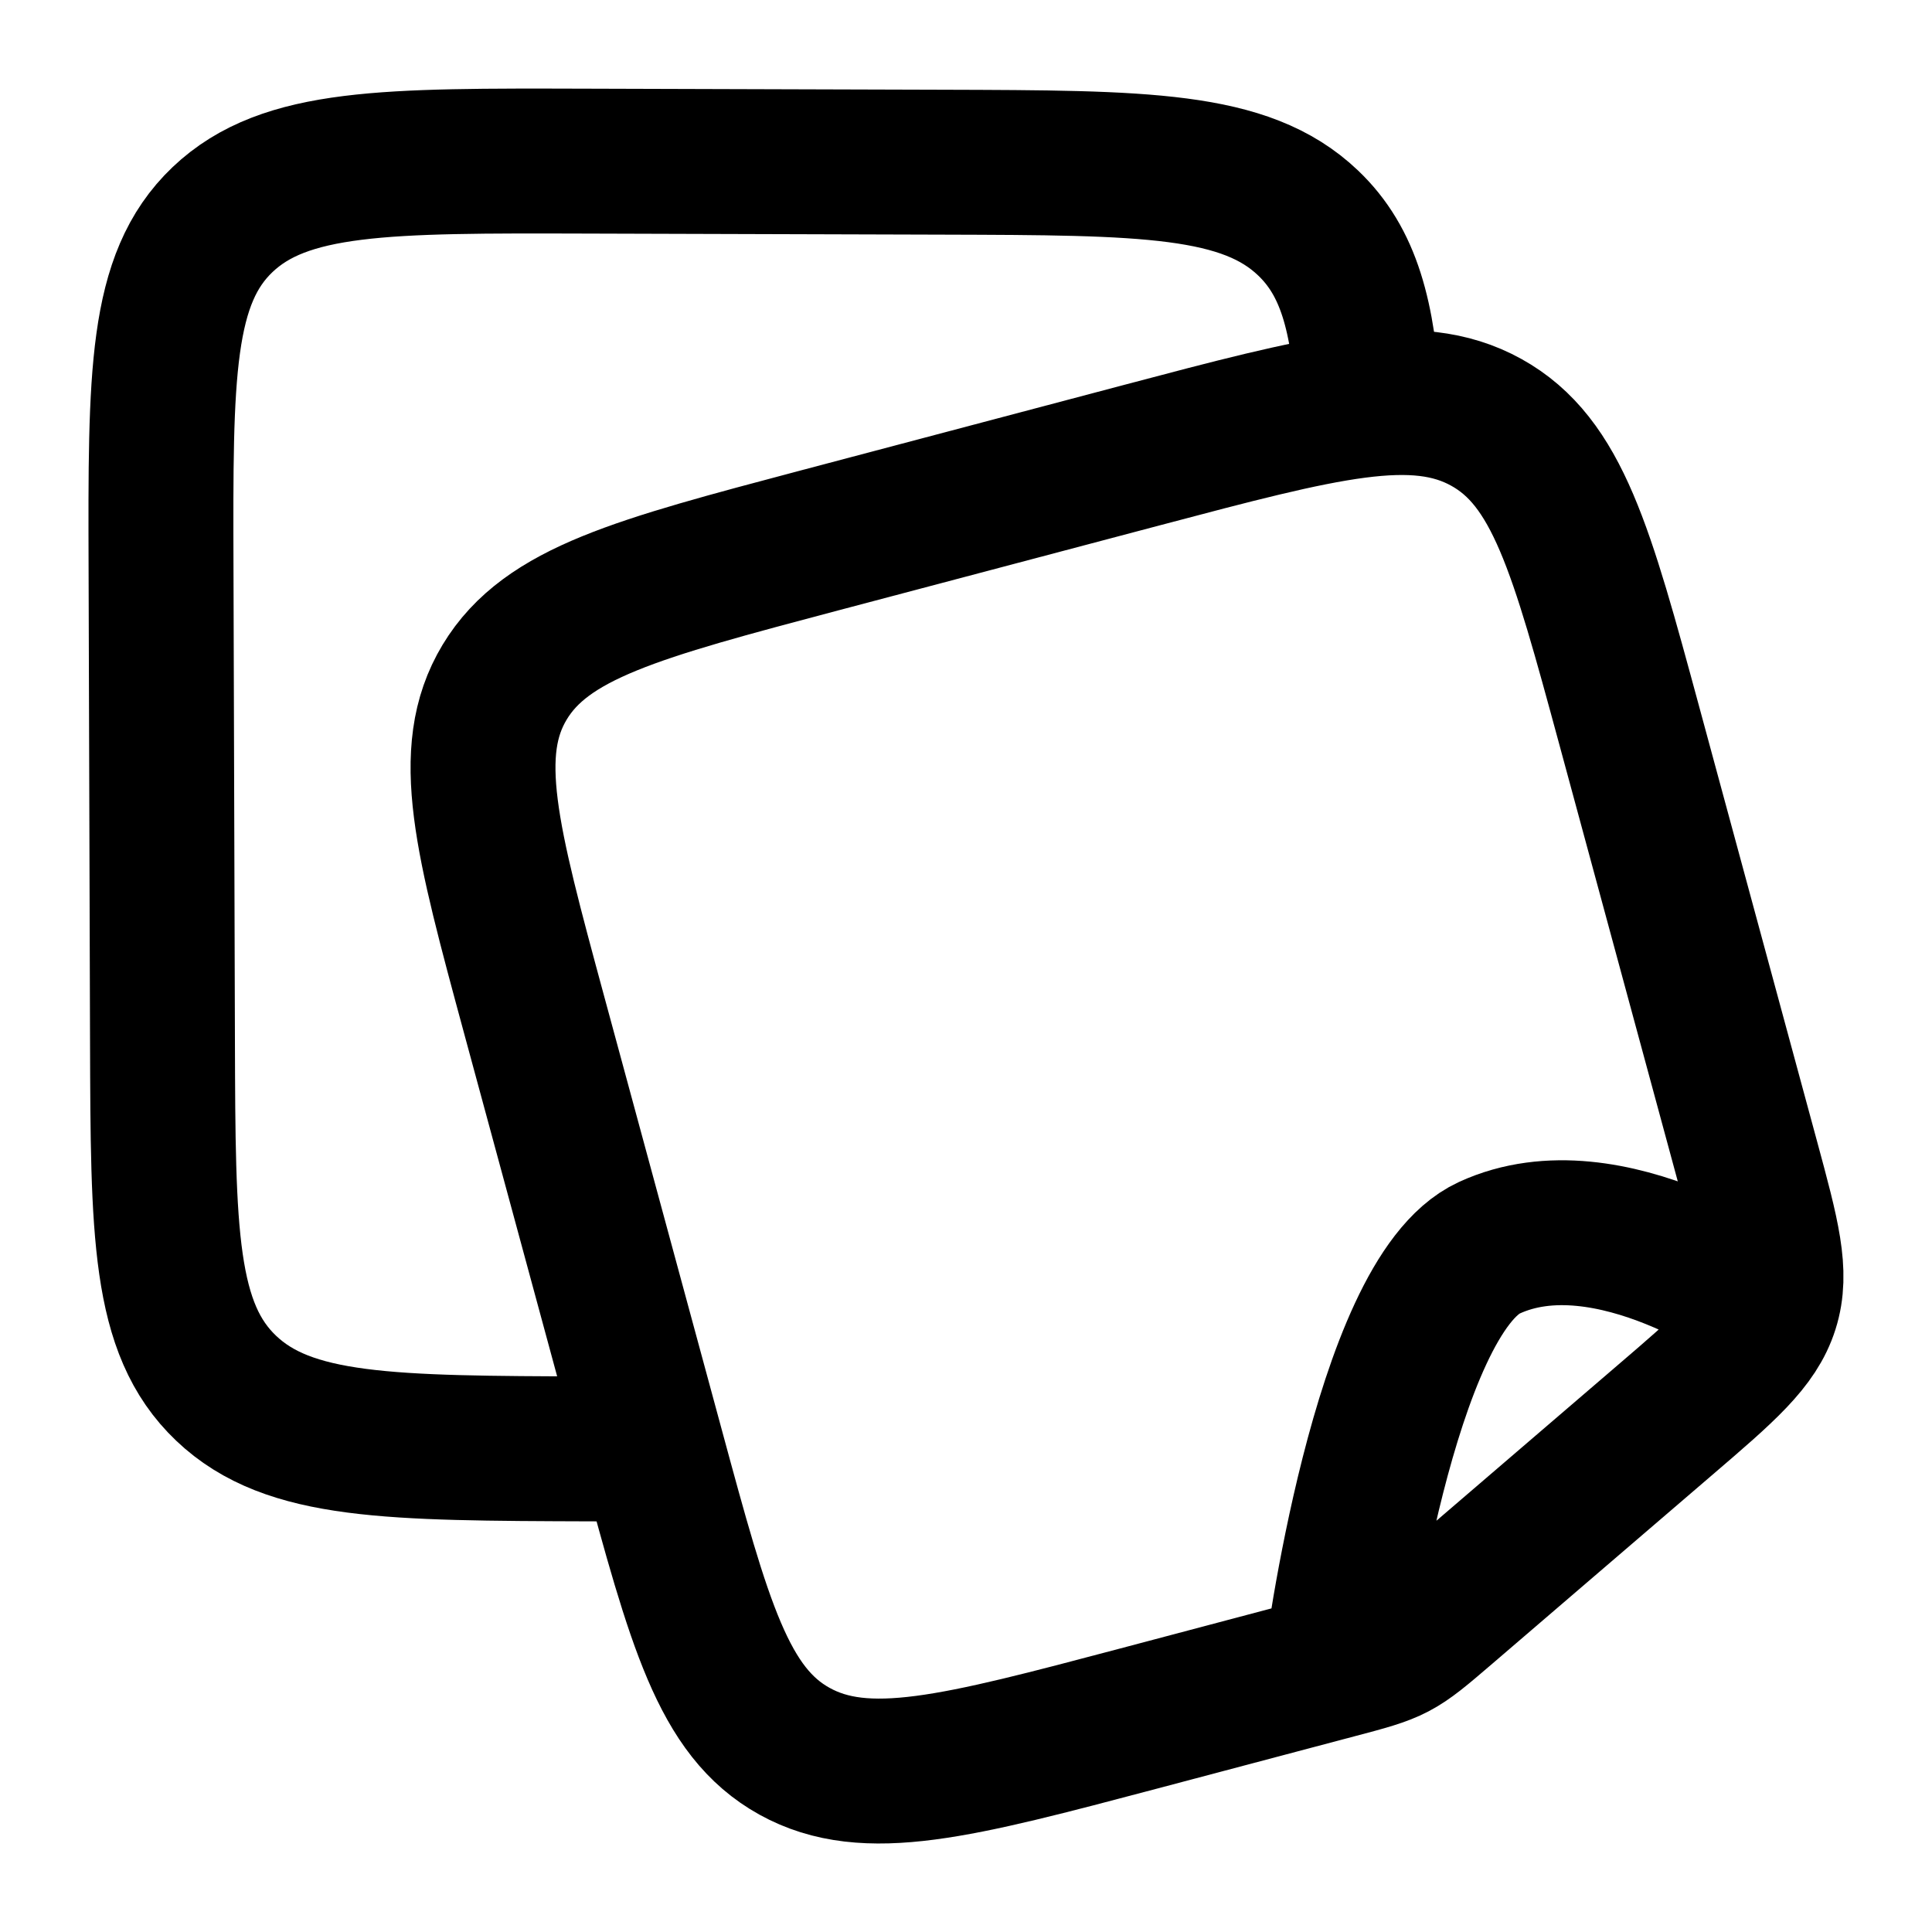 <svg width="20" height="20" viewBox="0 0 20 20" fill="none" xmlns="http://www.w3.org/2000/svg">
<g clip-path="url(#clip0_607_8068)">
<path d="M13.83 17.249L11.792 17.789C9.907 18.288 8.964 18.538 8.225 18.129C7.486 17.72 7.24 16.812 6.748 14.997L5.529 10.504C5.037 8.689 4.791 7.781 5.224 7.062C5.657 6.343 6.6 6.094 8.485 5.594L11.819 4.712C13.705 4.213 14.648 3.963 15.386 4.372C16.125 4.781 16.371 5.688 16.864 7.504L18.087 12.014C18.296 12.786 18.401 13.172 18.286 13.535M13.83 17.249C14.456 17.084 14.461 17.081 14.949 16.663L17.235 14.701C17.859 14.166 18.171 13.898 18.286 13.535M13.83 17.249C13.83 17.249 14.32 13.422 15.417 12.917C16.661 12.344 18.286 13.535 18.286 13.535" stroke="black" stroke-width="1.5" stroke-linejoin="round"/>
<path d="M14.166 4.168C14.112 3.273 13.964 2.71 13.54 2.307C12.89 1.688 11.848 1.685 9.763 1.679L6.077 1.668C3.992 1.662 2.95 1.659 2.304 2.273C1.658 2.888 1.661 3.88 1.667 5.865L1.682 10.776C1.688 12.76 1.691 13.753 2.341 14.371C2.99 14.989 4.033 14.992 6.118 14.999L6.685 15" stroke="black" stroke-width="1.5"/>
</g>
<defs>
<clipPath id="clip0_607_8068">
<rect width="20" height="20" fill="white"/>
</clipPath>
</defs>
</svg>
